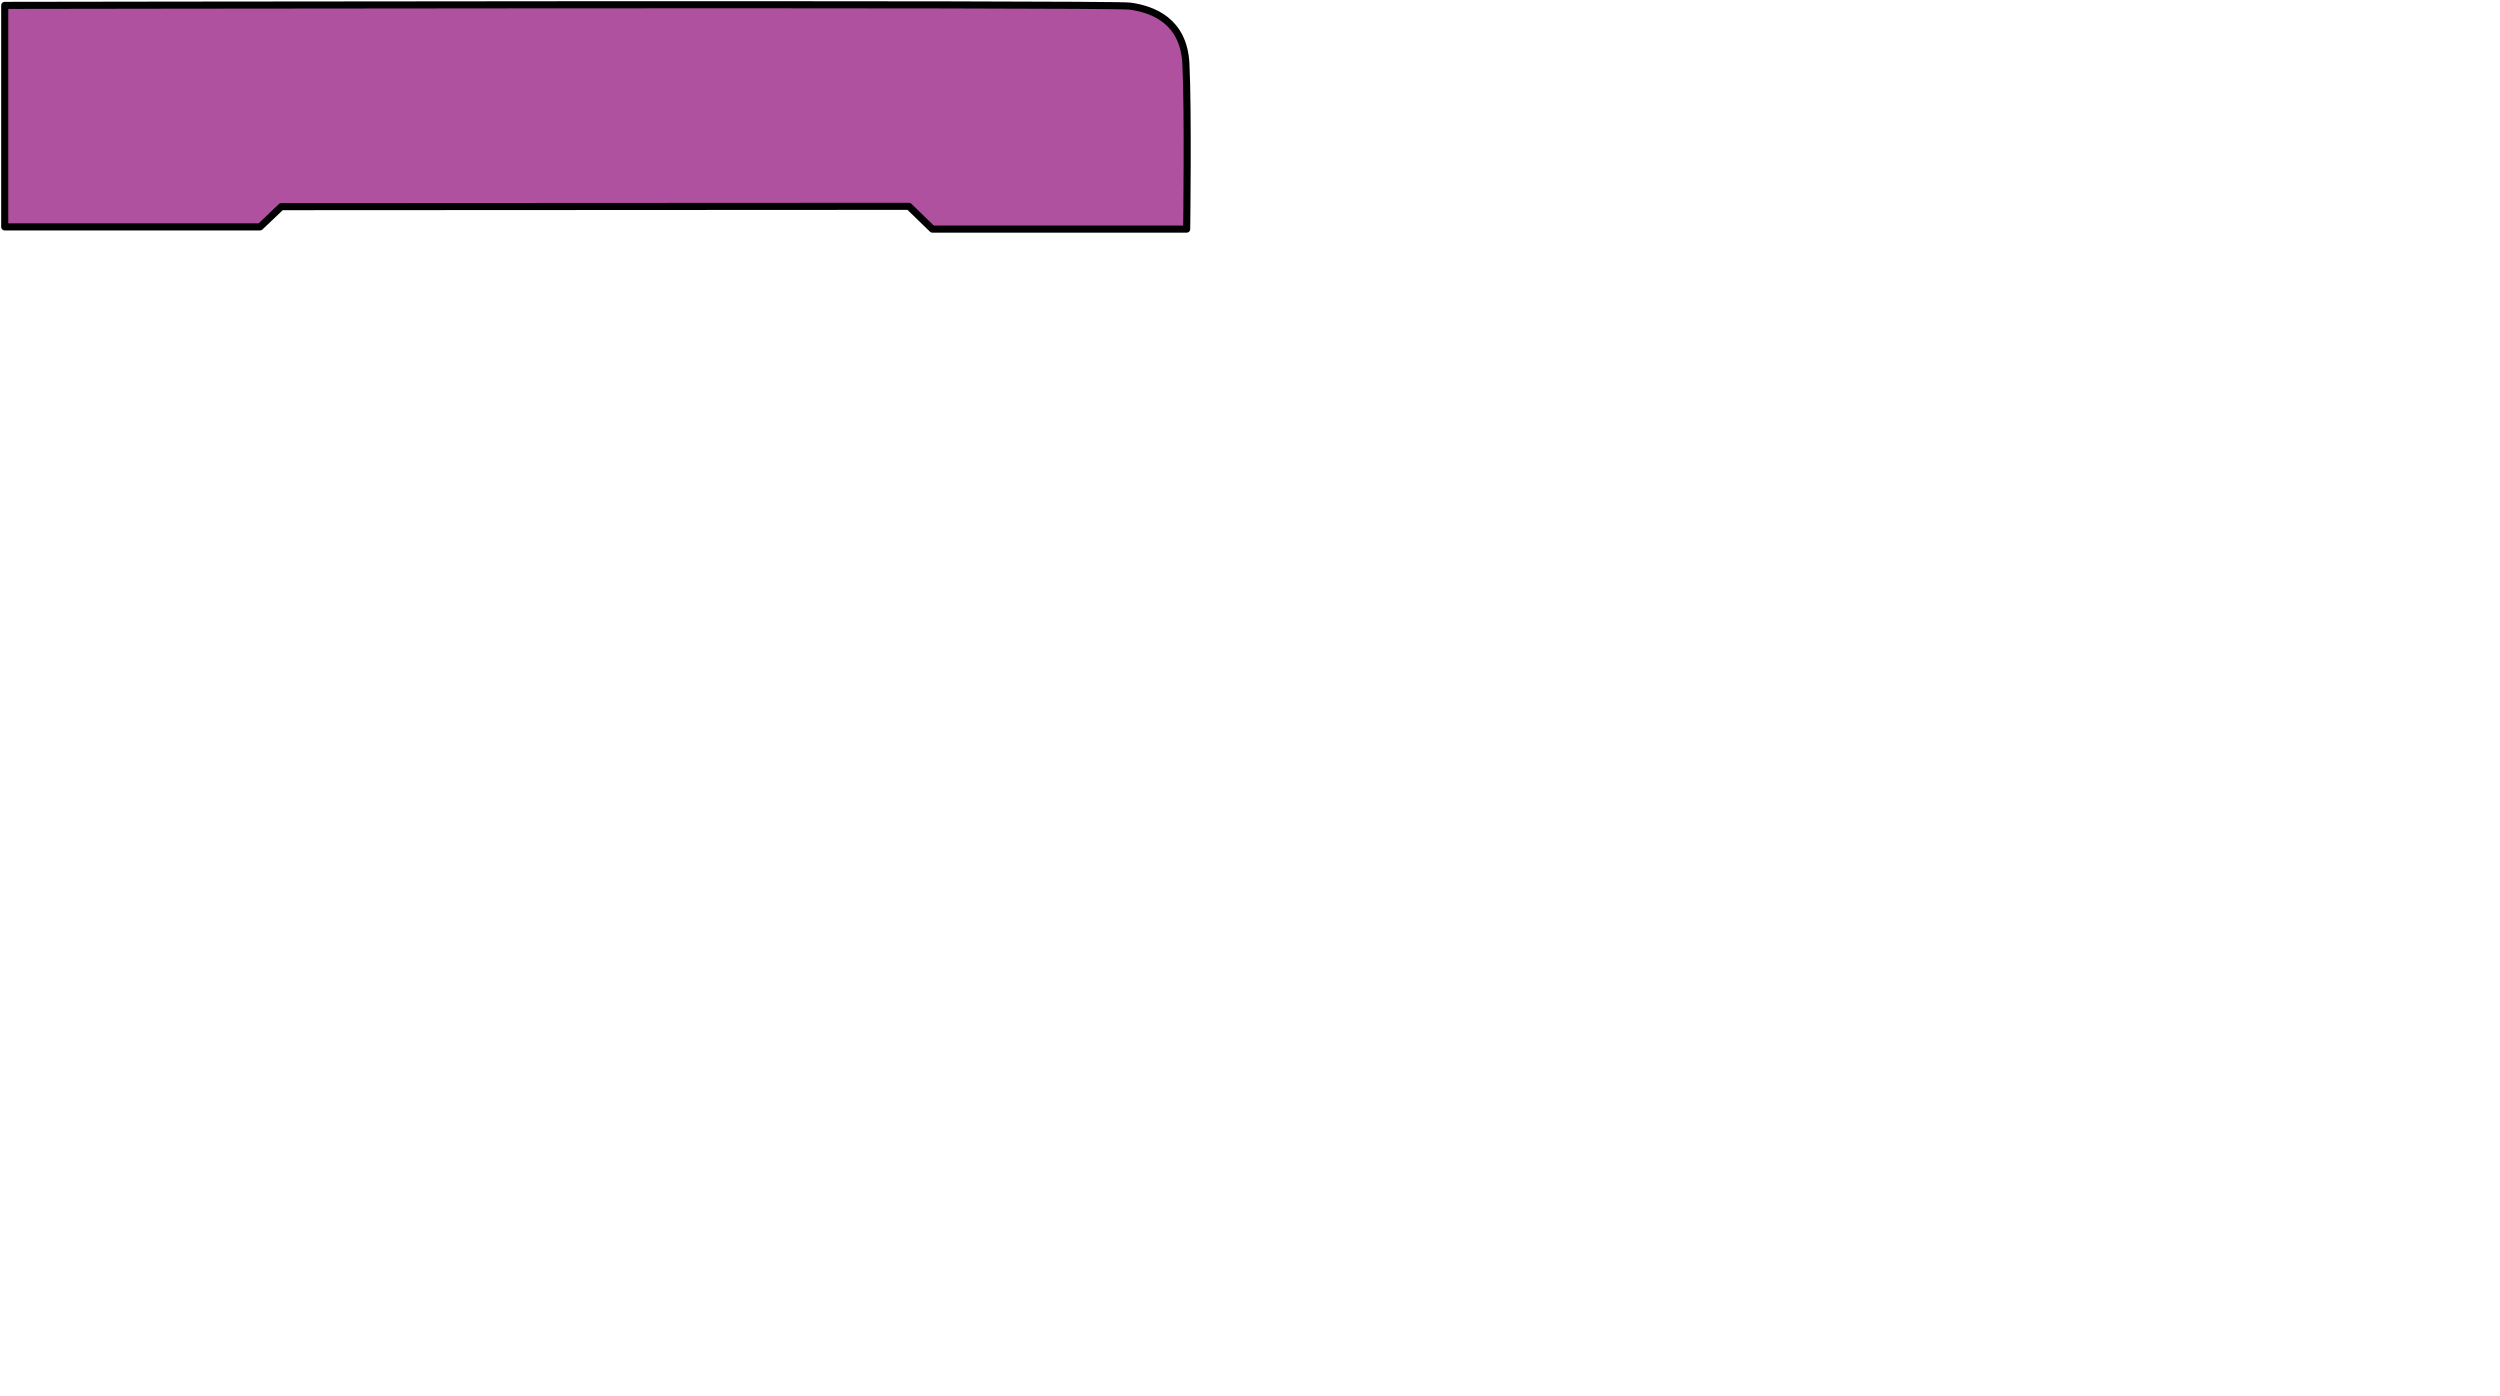<?xml version="1.0" encoding="UTF-8" standalone="no"?>
<svg
   xmlns:dc="http://purl.org/dc/elements/1.1/"
   xmlns:cc="http://creativecommons.org/ns#"
   xmlns:rdf="http://www.w3.org/1999/02/22-rdf-syntax-ns#"
   xmlns:svg="http://www.w3.org/2000/svg"
   xmlns="http://www.w3.org/2000/svg"
   width="186.544mm"
   height="104.197mm"
   viewBox="0 0 186.544 104.197"
   version="1.1"
   id="svg8">
<path d="M 0.353,16.931 V 0.402 c 0,0 82.552,-0.14 83.961,0.054 1.705,0.235 4.012,1.093 4.174,4.292 0.176,3.469 0.059,12.347 0.059,12.347 H 69.573 l -1.752,-1.7 -46.831,0.024 -1.587,1.511 z" id="path6872" style="fill:#b051a0;fill-opacity:1;stroke:#000001;stroke-width:0.529;stroke-linecap:round;stroke-linejoin:round;stroke-miterlimit:3.557;stroke-dasharray:none;stroke-opacity:1"/>
</svg>
